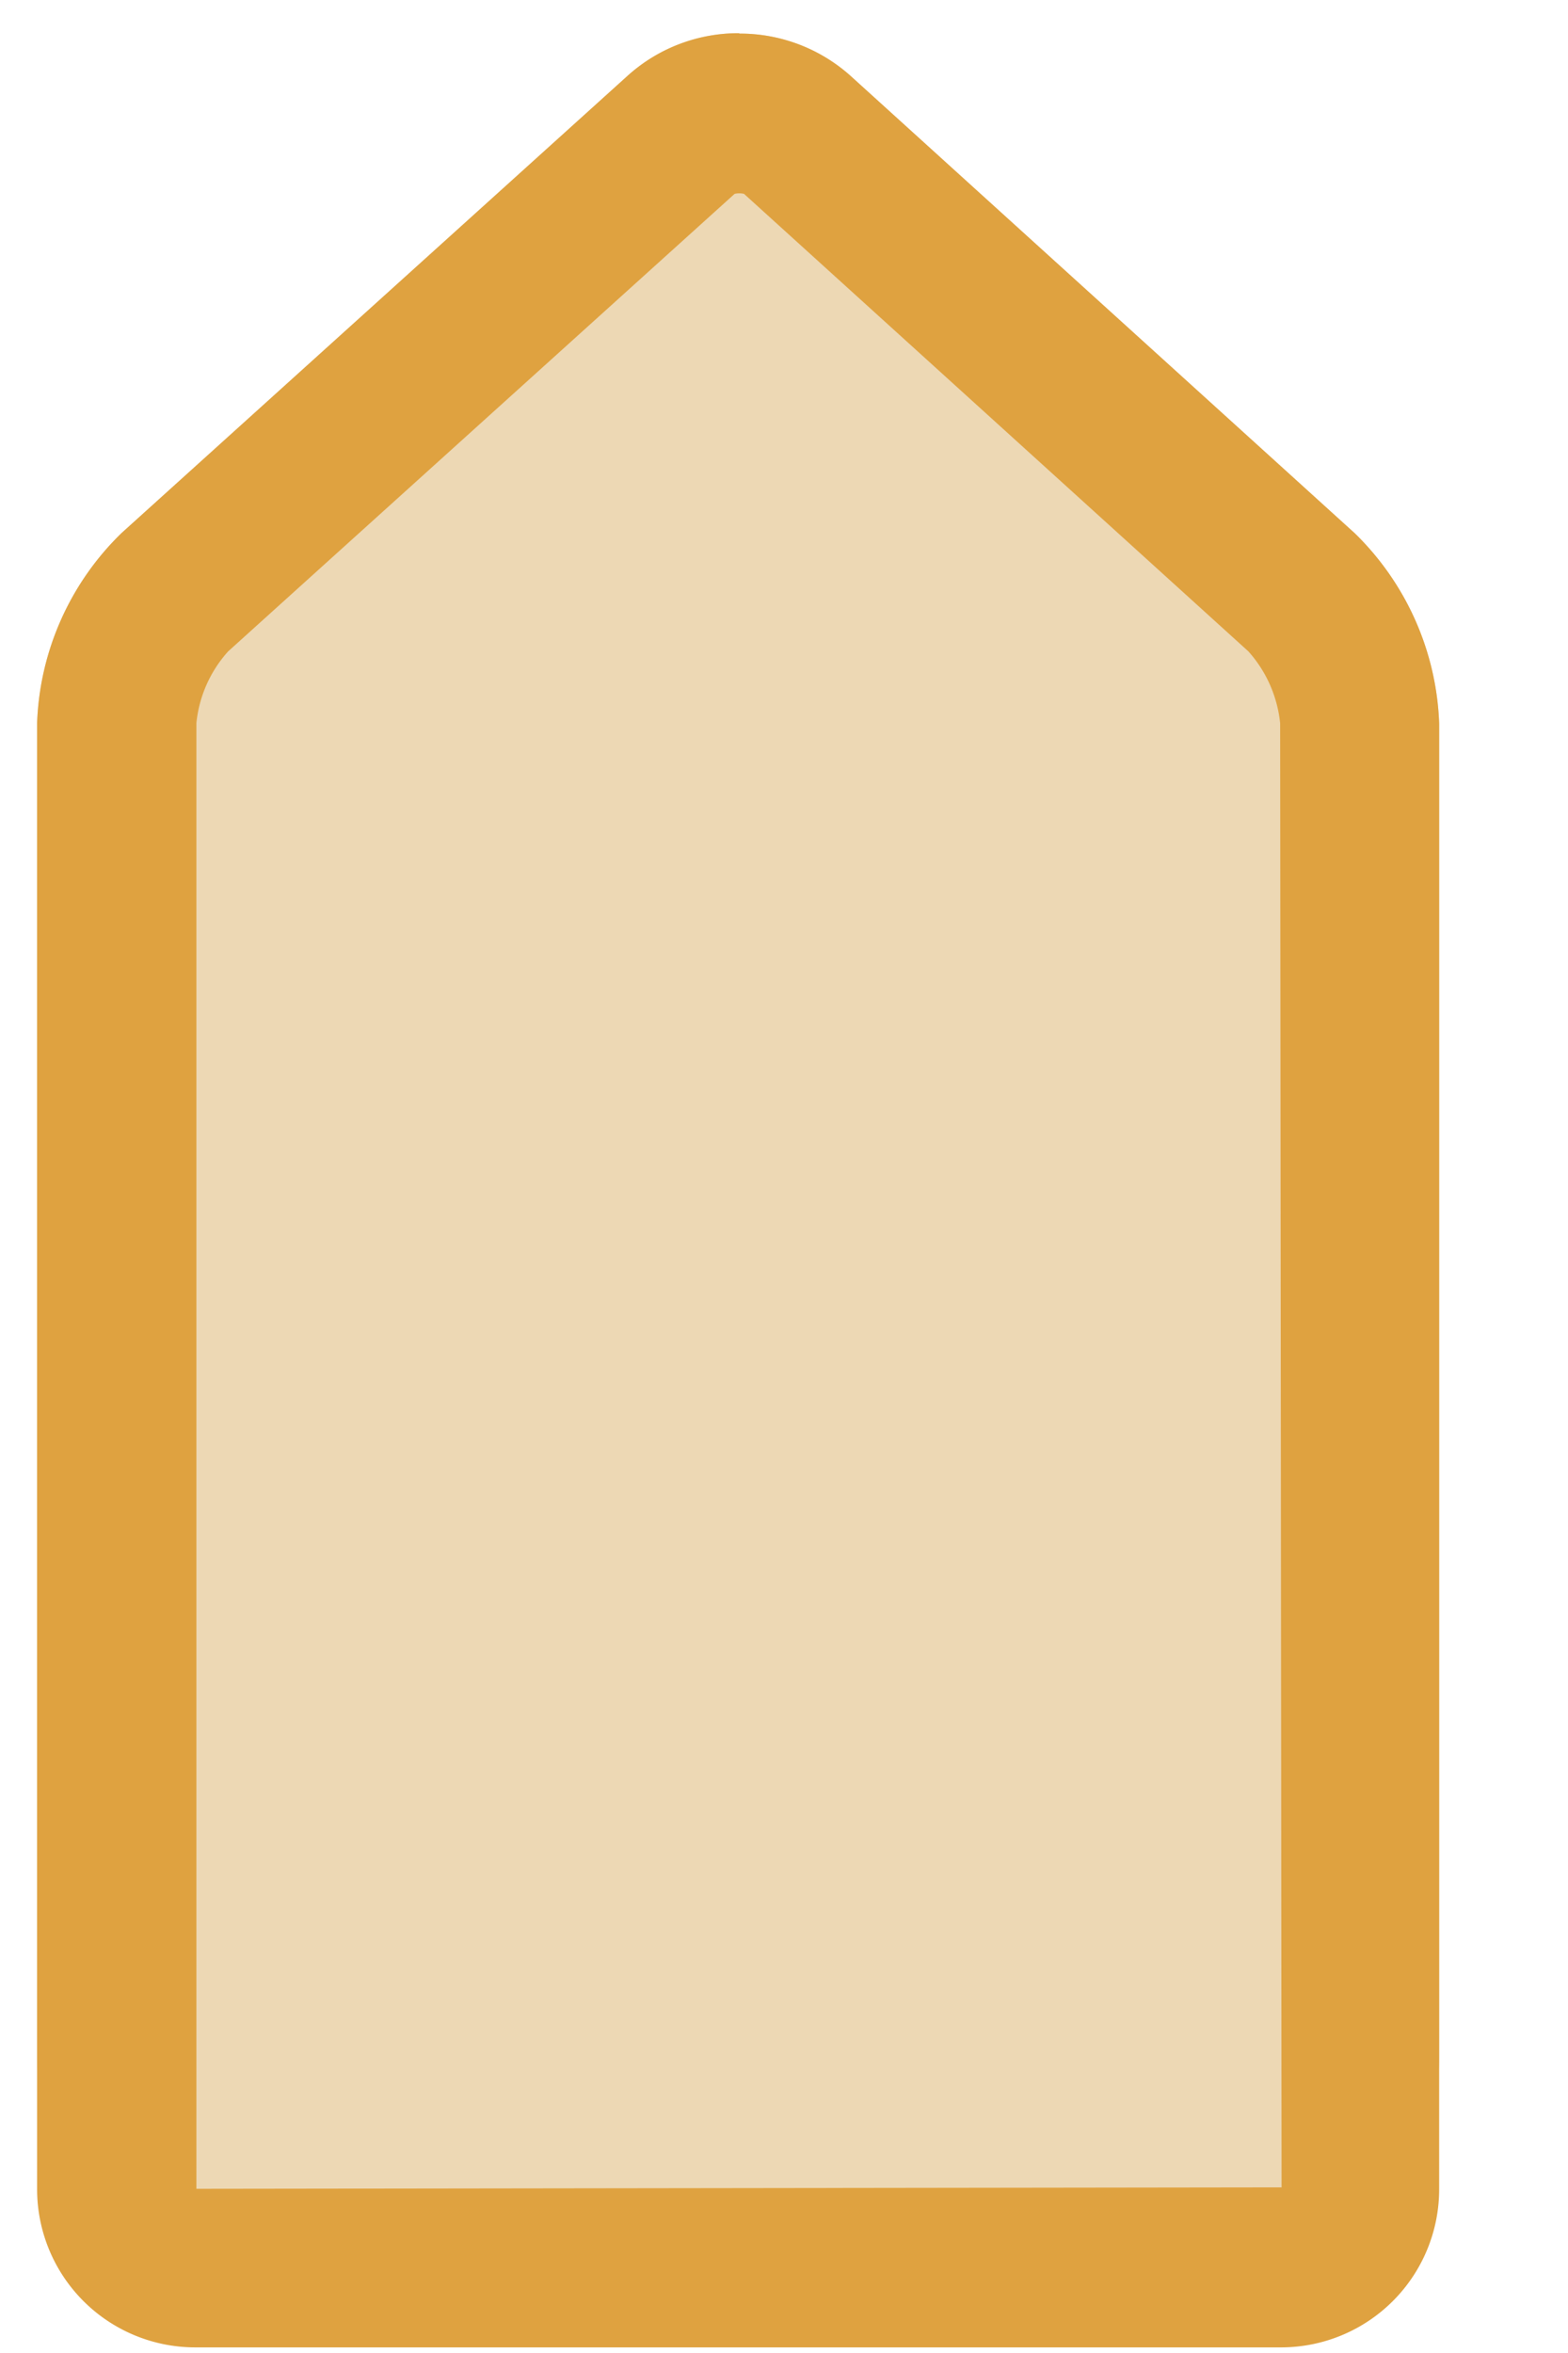 <svg xmlns="http://www.w3.org/2000/svg" width="12" height="18" viewBox="0 0 12 18">
    <g fill="none" fill-rule="nonzero">
        <path fill="#EDD8B4" d="M5.656.257c.315-.002.62.114.854.324l3.86 3.5c.393.384.624.904.644 1.453v10.21a1.21 1.21 0 0 1-1.206 1.213H1.493a1.21 1.21 0 0 1-1.209-1.209V5.53c.02-.55.252-1.07.647-1.453l3.875-3.5c.234-.21.538-.325.853-.323l-.003.003z"/>
        <path fill="#DFA240" d="M5.656.257c.315-.002.62.114.854.324l3.86 3.5c.393.384.624.904.644 1.453v11.21a1.21 1.21 0 0 1-1.206 1.213H1.493a1.21 1.21 0 0 1-1.209-1.209V5.53c.02-.55.252-1.07.647-1.453l3.875-3.5c.234-.21.538-.325.853-.323l-.003.003zM1.503 16.744l8.305-.011-.011-11.2a.971.971 0 0 0-.243-.55l-3.86-3.5a.161.161 0 0 0-.072 0l-3.876 3.5a.964.964 0 0 0-.243.548v11.213z"/>
    </g>
</svg>
